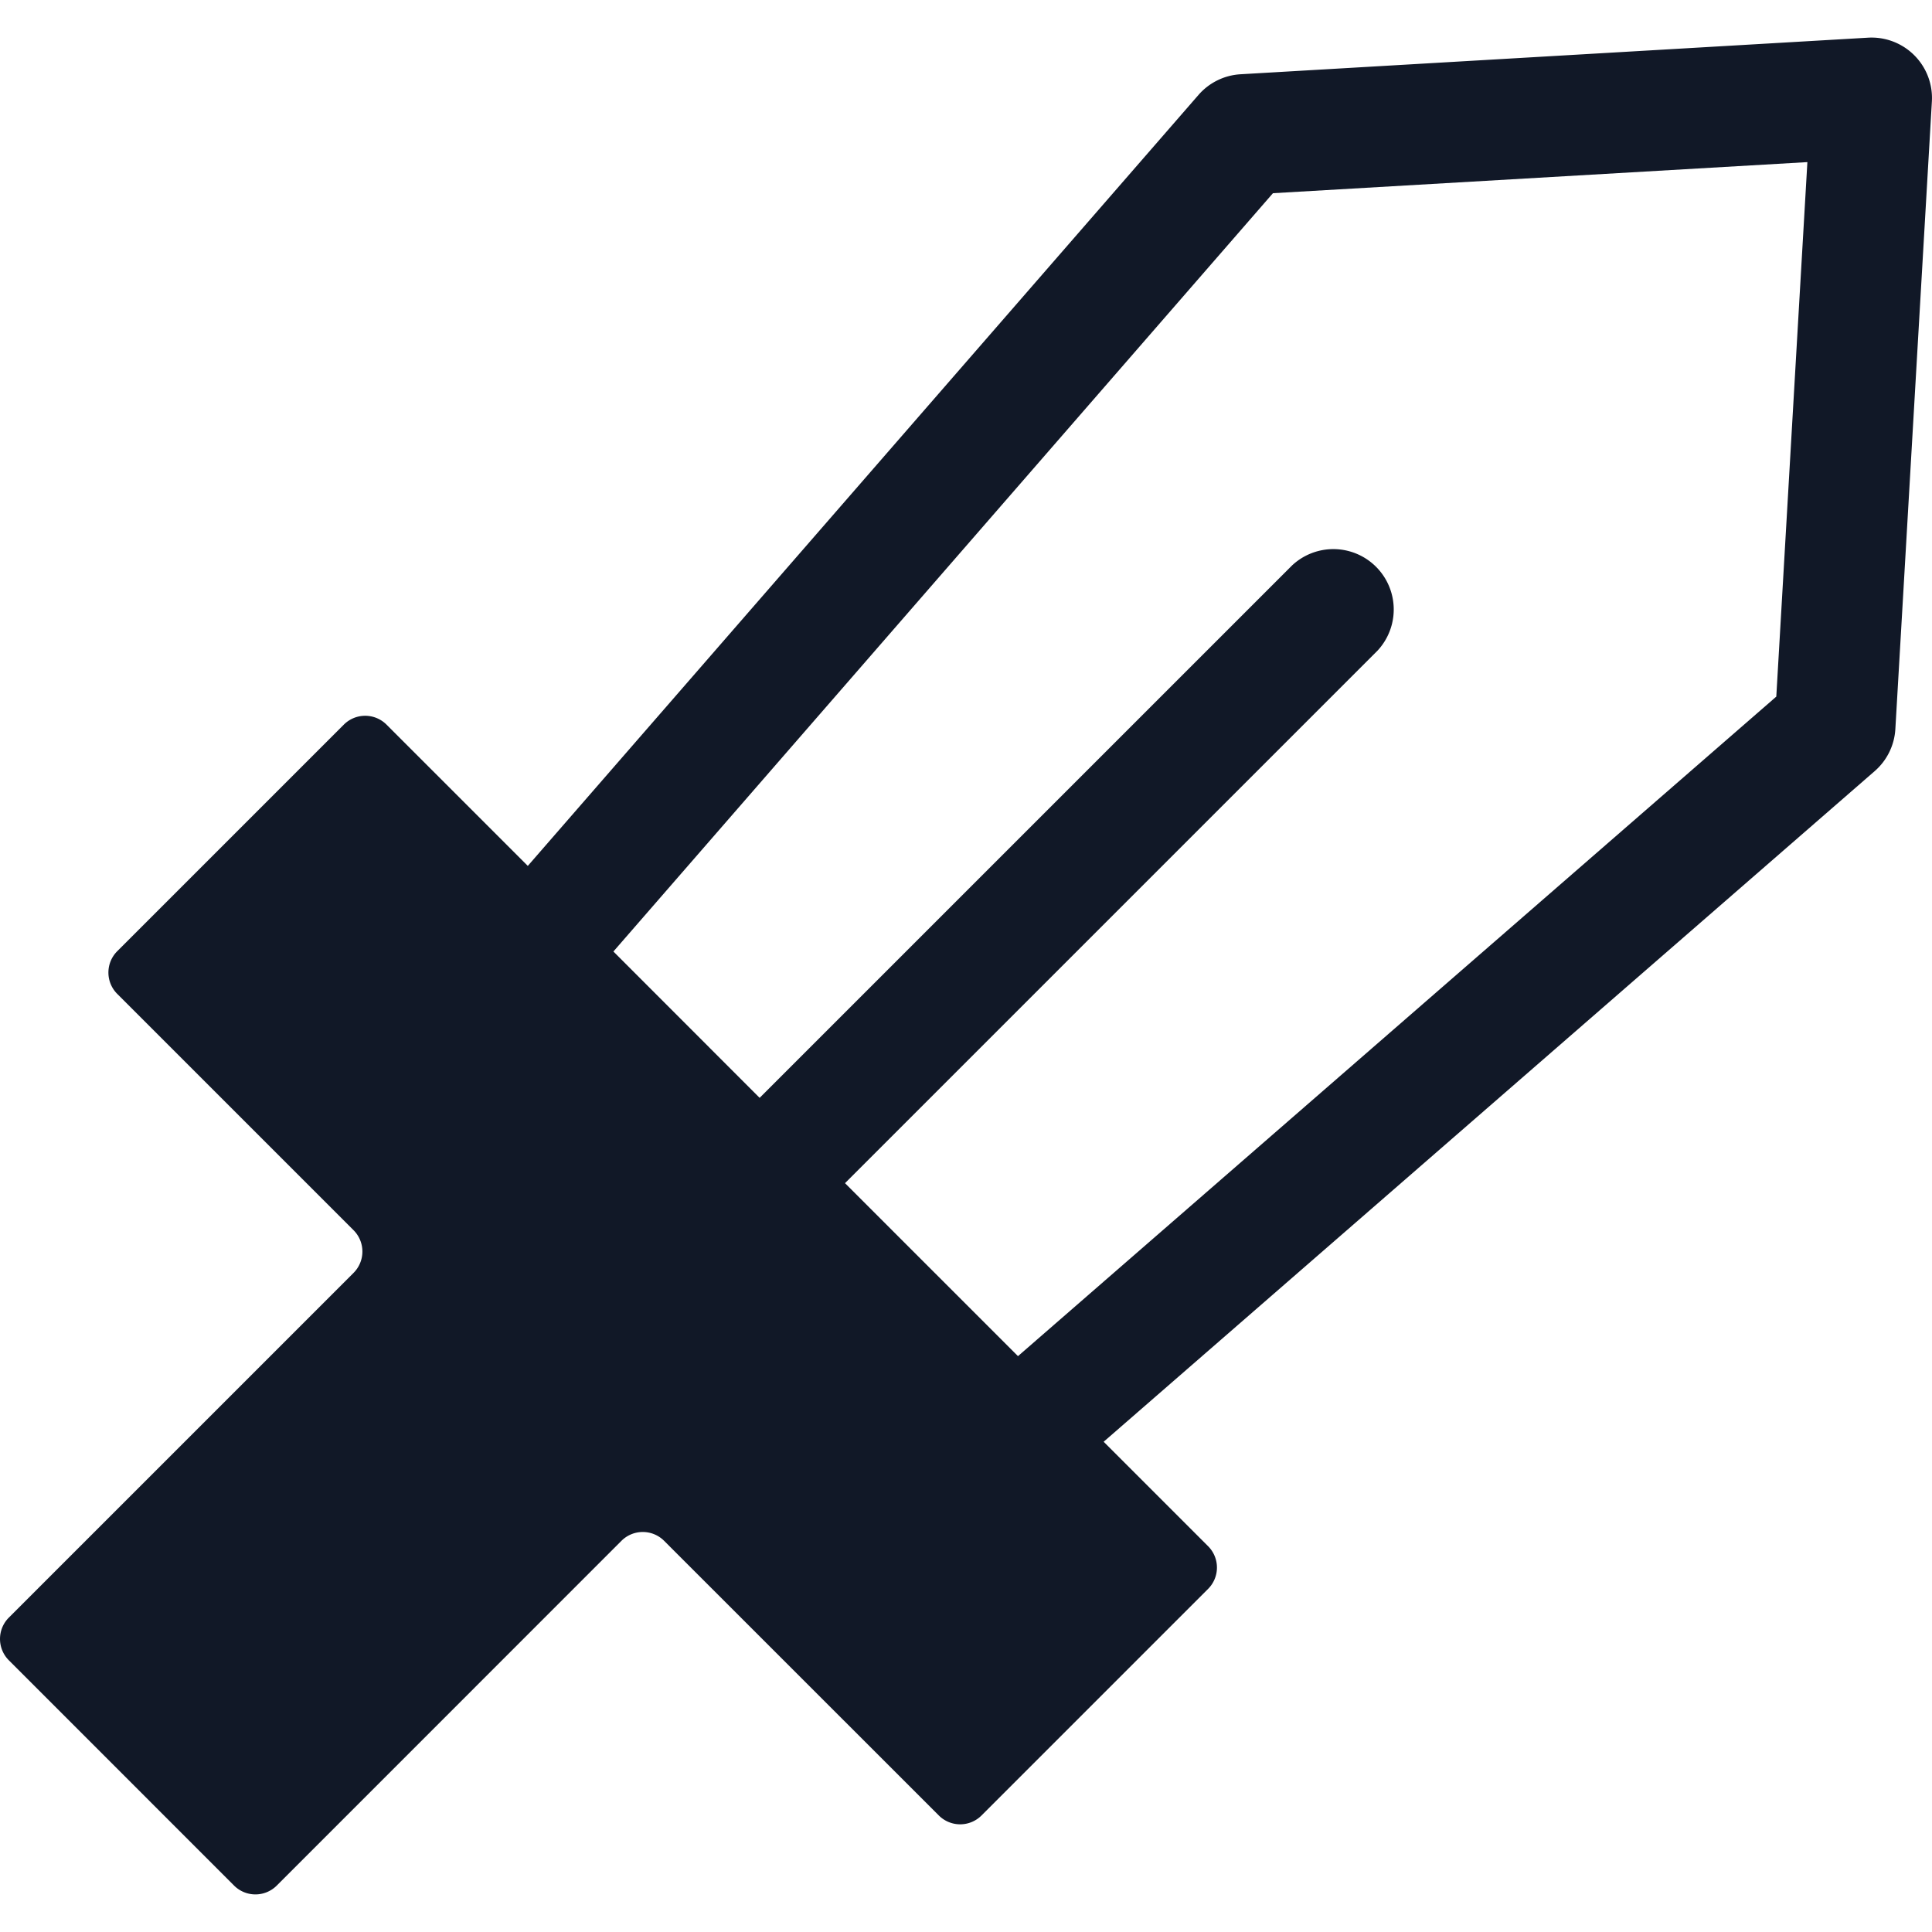 <svg xmlns="http://www.w3.org/2000/svg" width="32" height="32" fill="none"><path fill="#111827" fill-rule="evenodd" d="M31.707.916a1 1 0 0 1 .291.765l-.605 10.395a1 1 0 0 1-.342.696L18.28 23.88l1.73 1.73a.5.5 0 0 1 0 .707l-3.753 3.753a.5.5 0 0 1-.707 0L11 25.521a.5.5 0 0 0-.707 0l-5.709 5.71a.5.5 0 0 1-.707 0L.147 27.5a.5.5 0 0 1 0-.708l5.709-5.709a.5.5 0 0 0 0-.707l-3.914-3.914a.5.5 0 0 1 0-.707l3.753-3.753a.5.5 0 0 1 .707 0l2.34 2.34L19.851 1.572a1 1 0 0 1 .696-.342L30.942.624a1 1 0 0 1 .765.292ZM12.582 18.184 10.16 15.76l10.924-12.56 8.852-.515-.515 8.853-12.56 10.924-2.865-2.865 8.818-8.818A1 1 0 0 0 21.4 9.366l-8.818 8.818Z" clip-rule="evenodd"/></svg>
